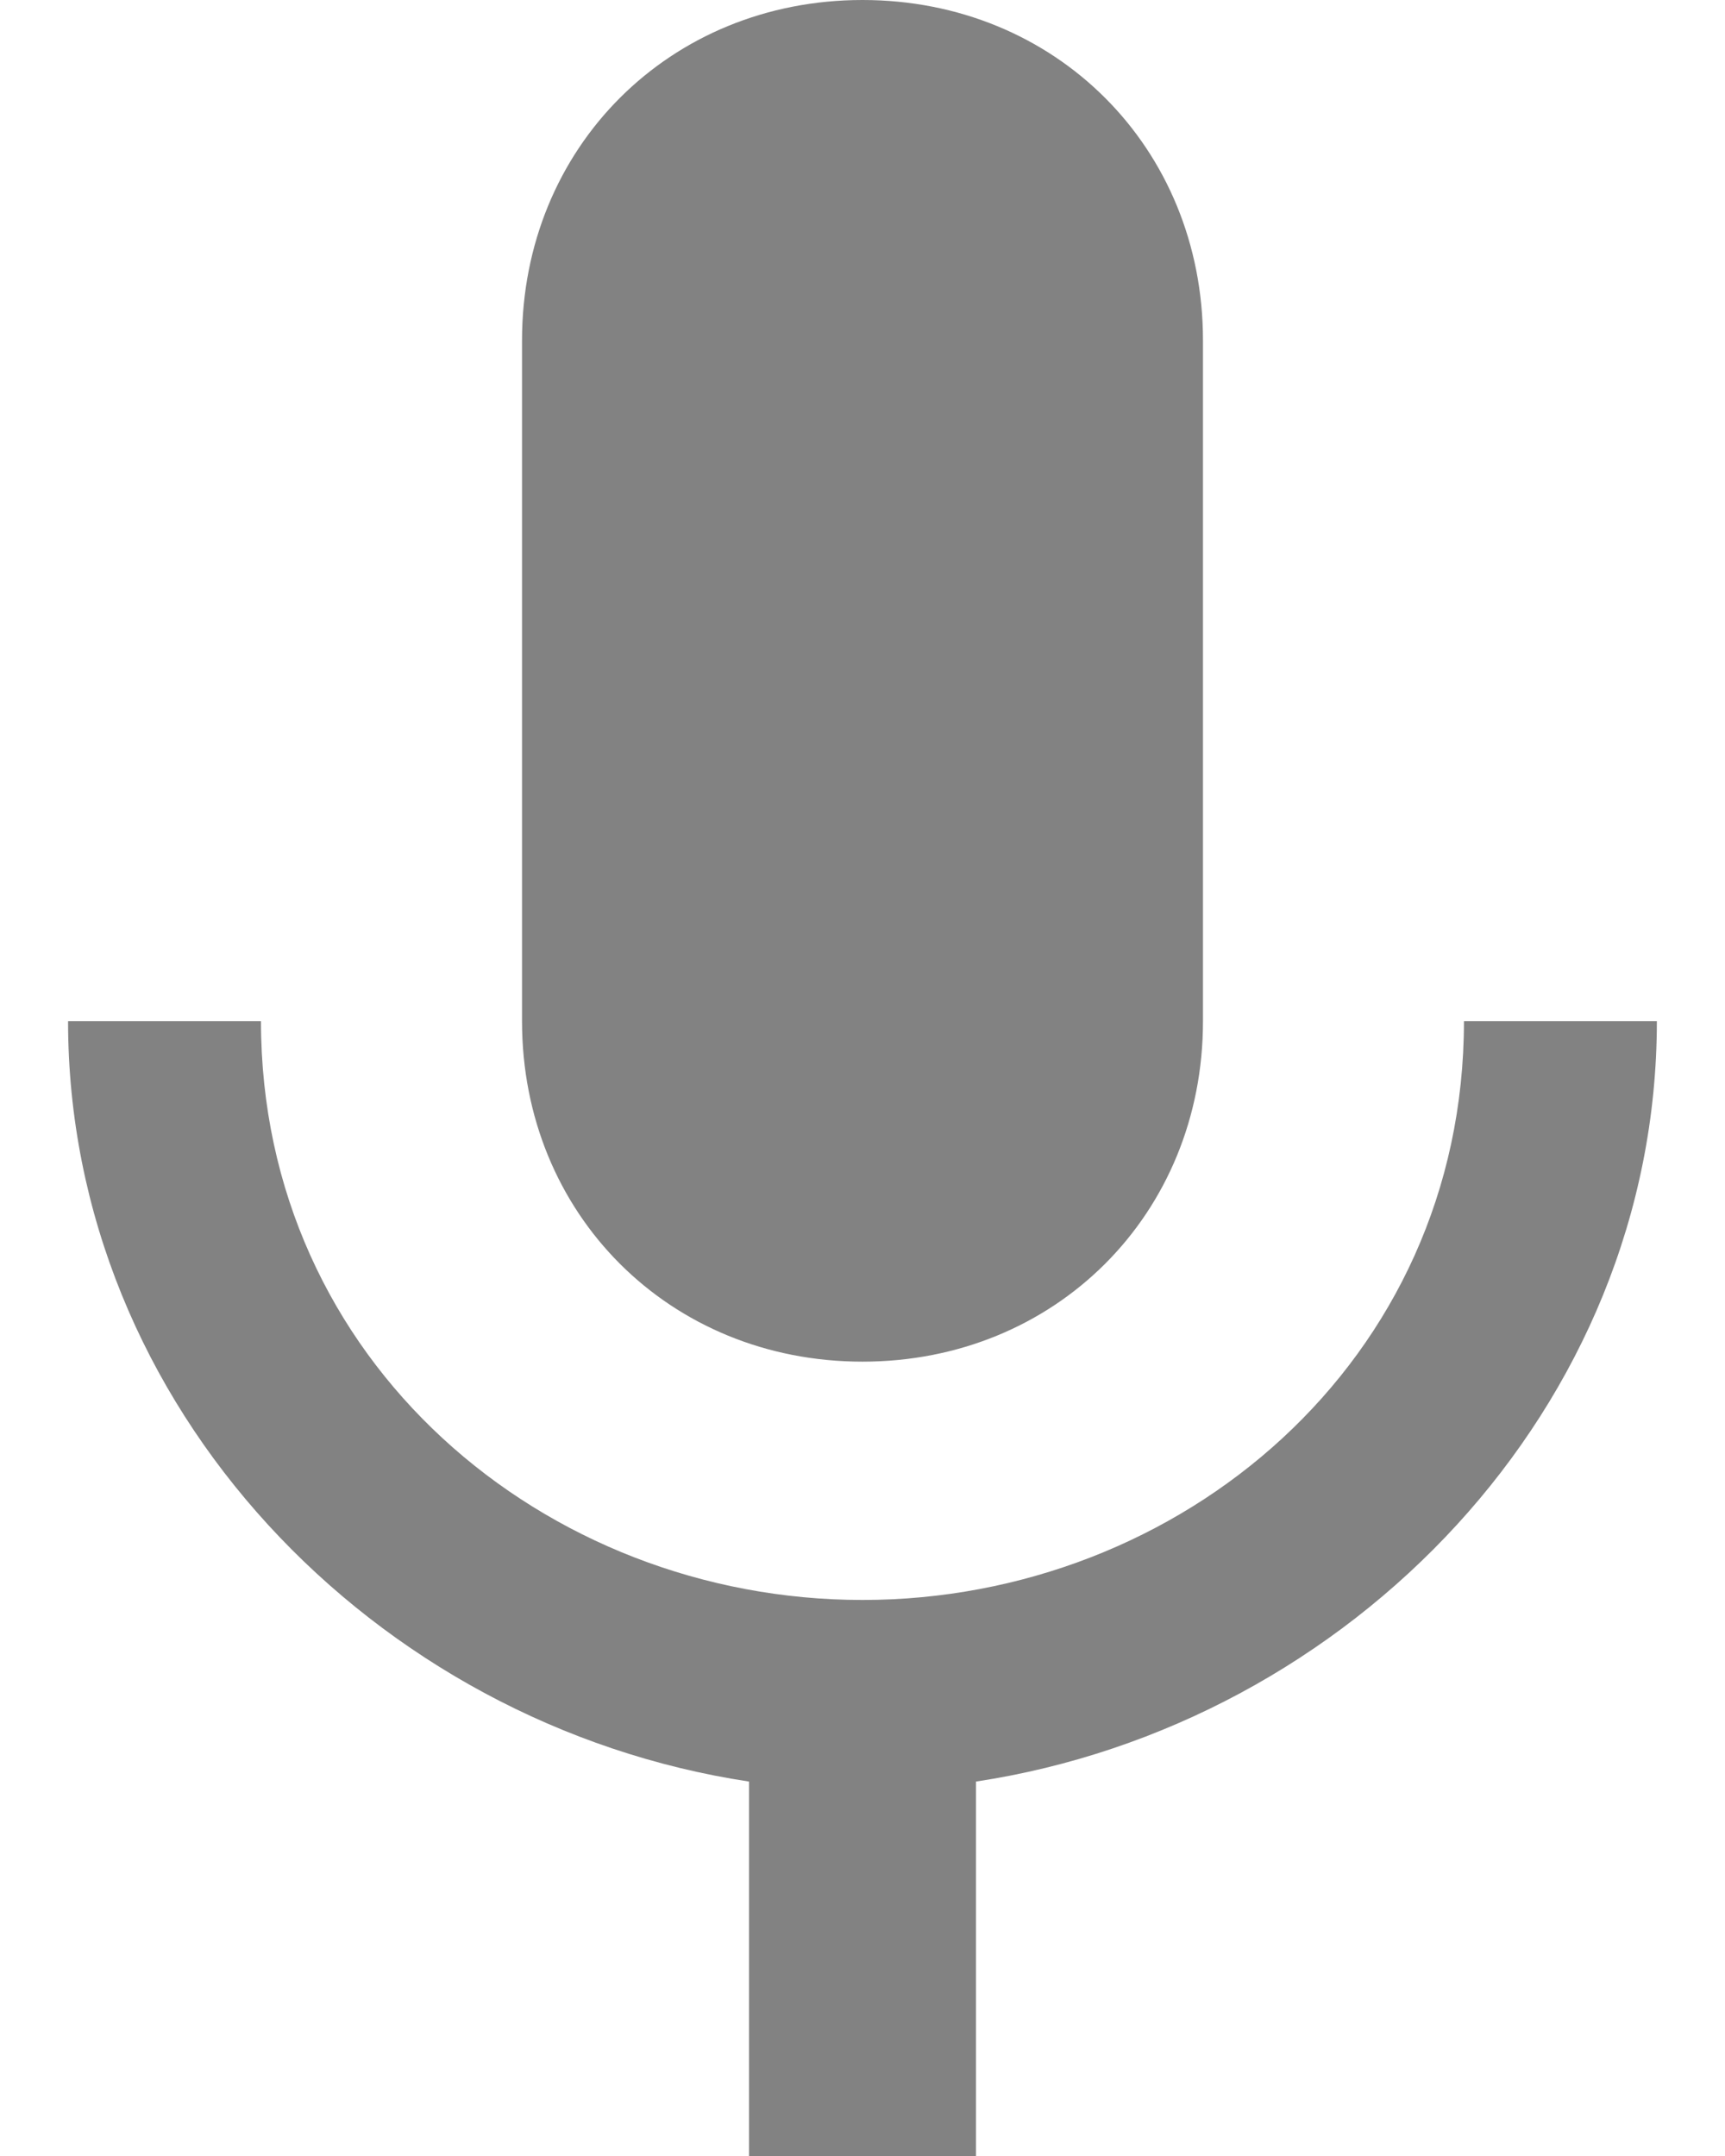 <svg width="24" height="30" viewBox="0 0 24 30" fill="none" xmlns="http://www.w3.org/2000/svg">
<path d="M12 18.947C14.684 18.947 16.737 16.895 16.737 14.21V4.737C16.737 2.053 14.684 0 12 0C9.316 0 7.263 2.053 7.263 4.737V14.21C7.263 16.895 9.316 18.947 12 18.947ZM20.368 14.21C20.368 18.947 16.421 22.263 12 22.263C7.579 22.263 3.631 18.947 3.631 14.21H0.947C0.947 19.579 5.21 24 10.421 24.79V30H13.579V24.79C18.789 24 23.052 19.579 23.052 14.21H20.368Z" fill="#828282"/>
</svg>
